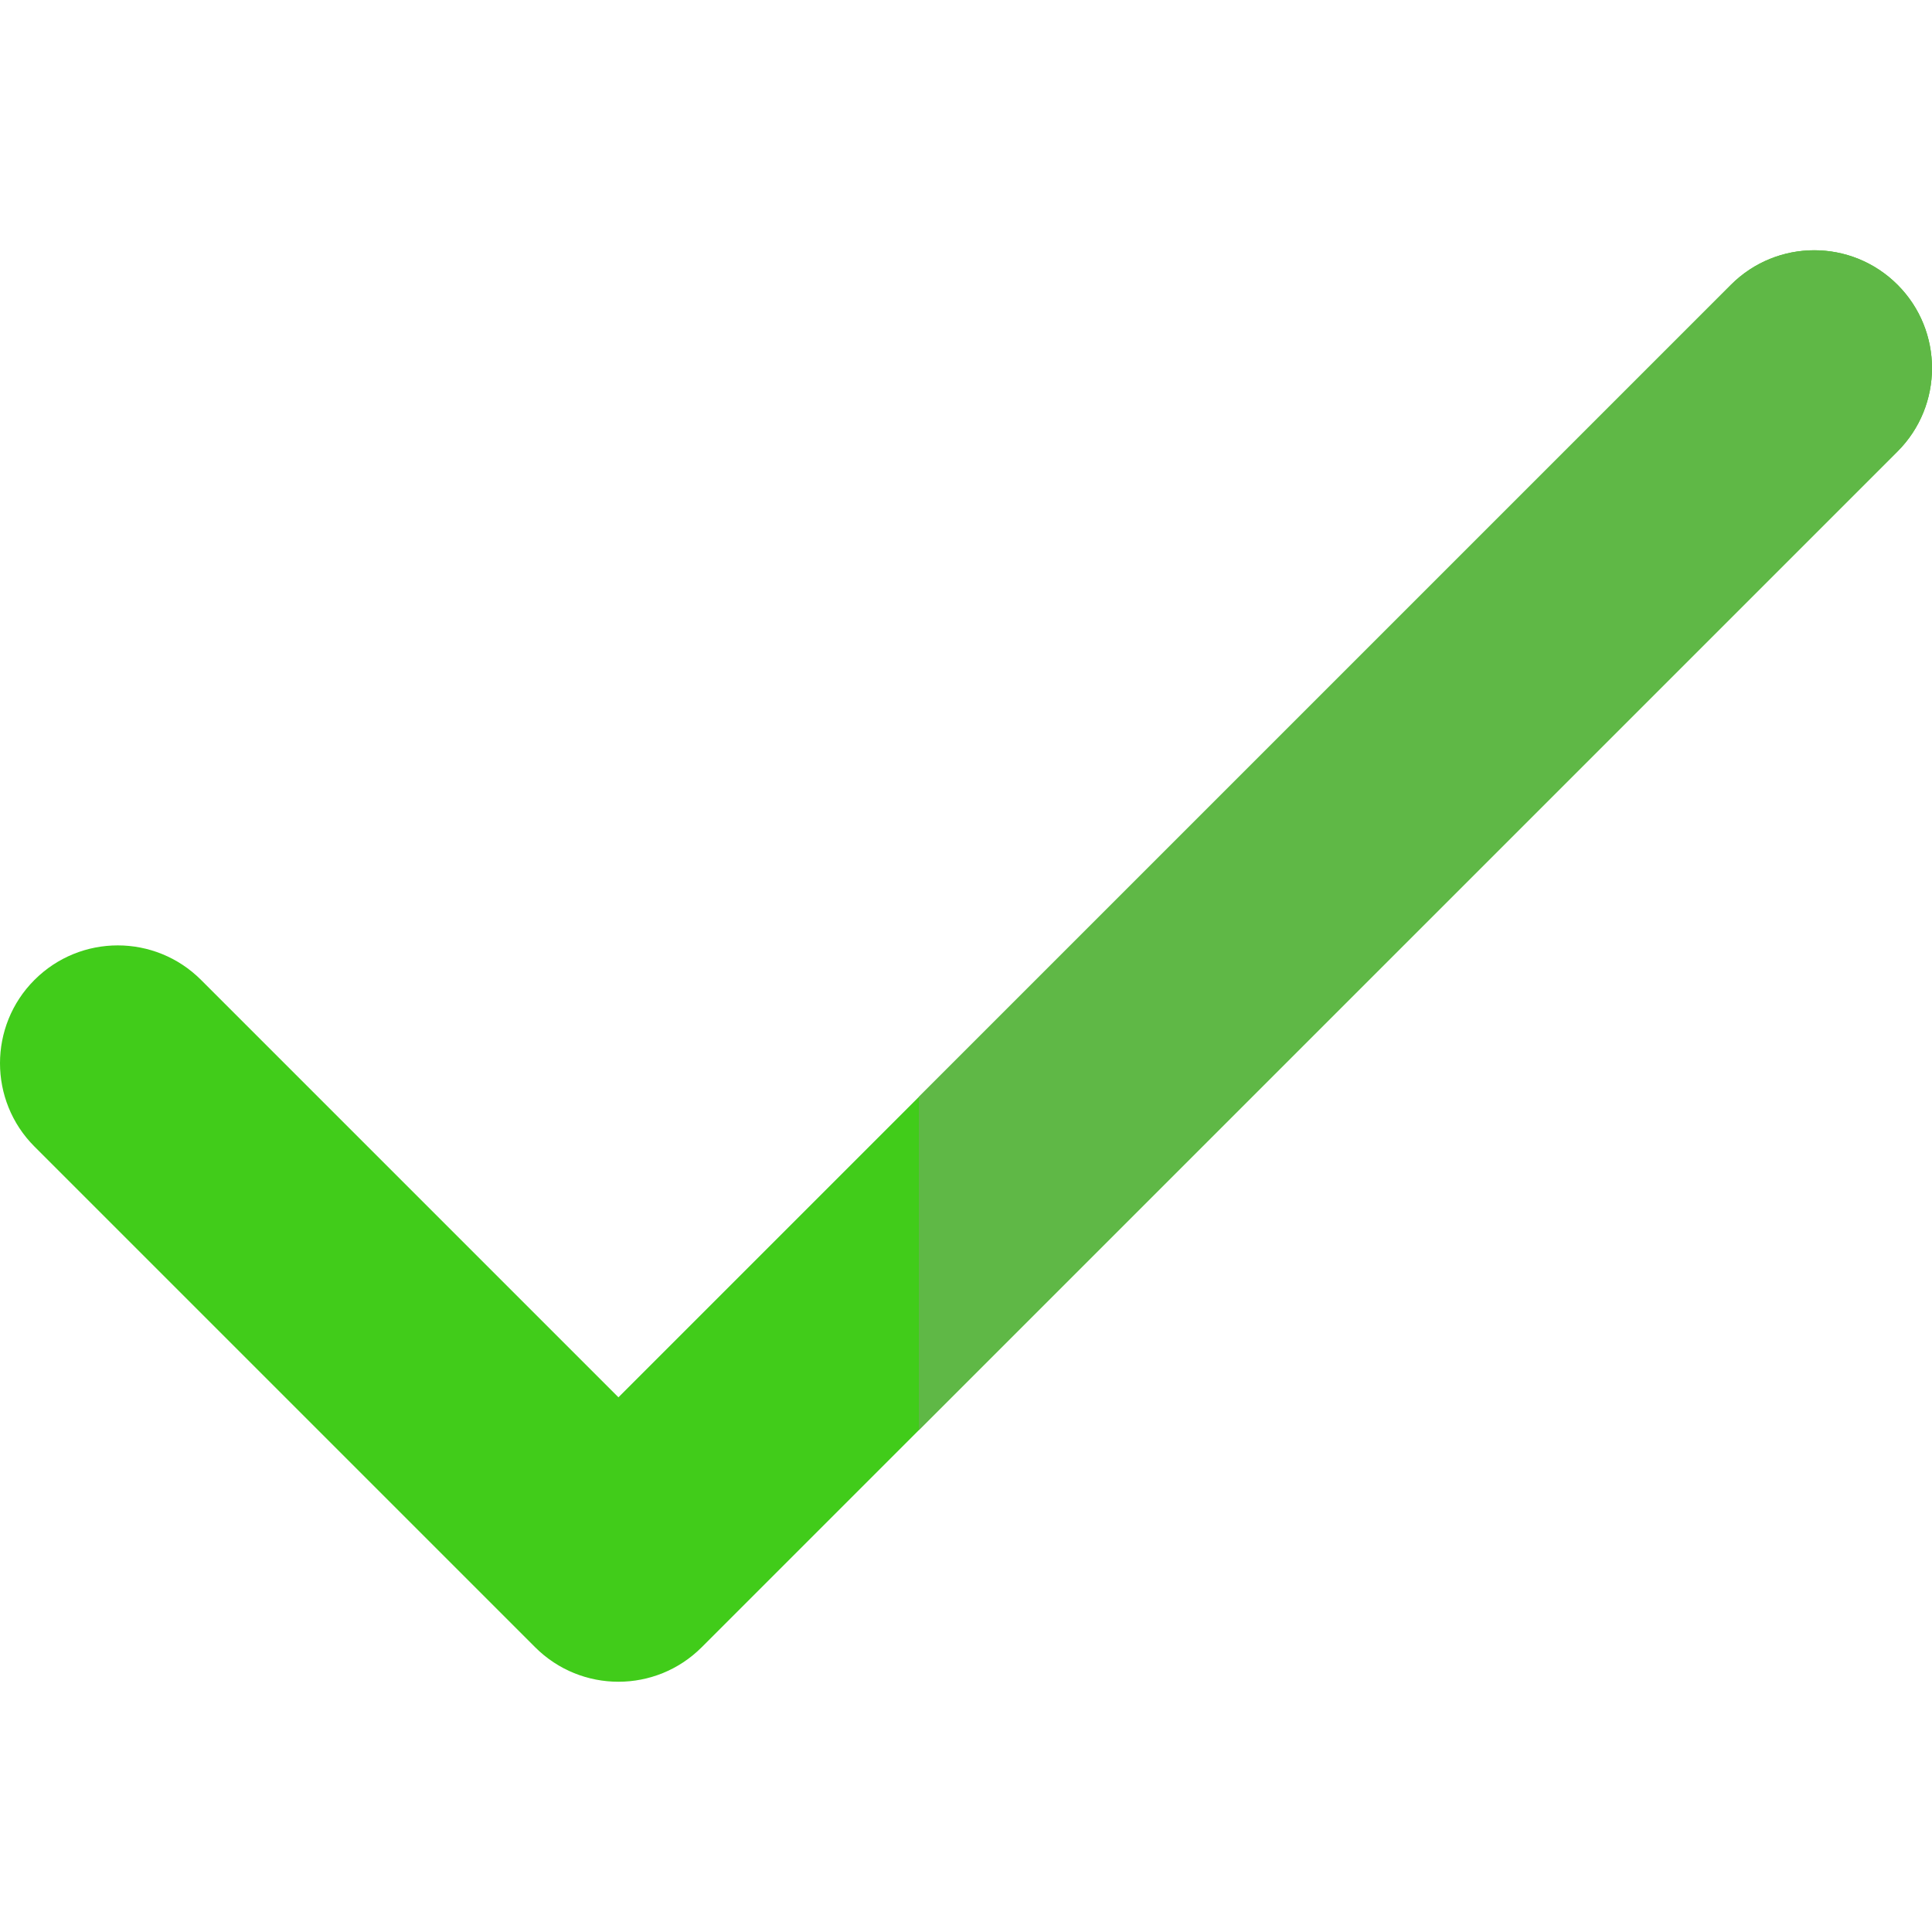 <svg xmlns="http://www.w3.org/2000/svg" xmlns:xlink="http://www.w3.org/1999/xlink" version="1.1" id="Layer_1" x="0px" y="0px" viewBox="0 0 511.999 511.999" style="enable-background:new 0 0 511.999 511.999;" xml:space="preserve">
<path style="fill: rgb(65, 204, 26);" d="M502.87,75.474c-12.201-12.204-31.952-12.205-44.154-0.001L163.89,370.299L53.284,259.693  c-12.201-12.204-31.952-12.205-44.154-0.001c-12.173,12.174-12.173,31.981,0,44.153L141.814,436.53  c12.199,12.198,31.953,12.2,44.153,0L502.87,119.626C515.042,107.453,515.042,87.645,502.87,75.474z" id="id_101"></path>
<path style="fill: rgb(95, 184, 70);" d="M502.87,75.474c-12.201-12.204-31.952-12.205-44.154-0.001L243.511,290.678v88.306L502.87,119.626  C515.042,107.453,515.042,87.645,502.87,75.474z" id="id_102"></path>
<g>
</g>
<g>
</g>
<g>
</g>
<g>
</g>
<g>
</g>
<g>
</g>
<g>
</g>
<g>
</g>
<g>
</g>
<g>
</g>
<g>
</g>
<g>
</g>
<g>
</g>
<g>
</g>
<g>
</g>
</svg>
